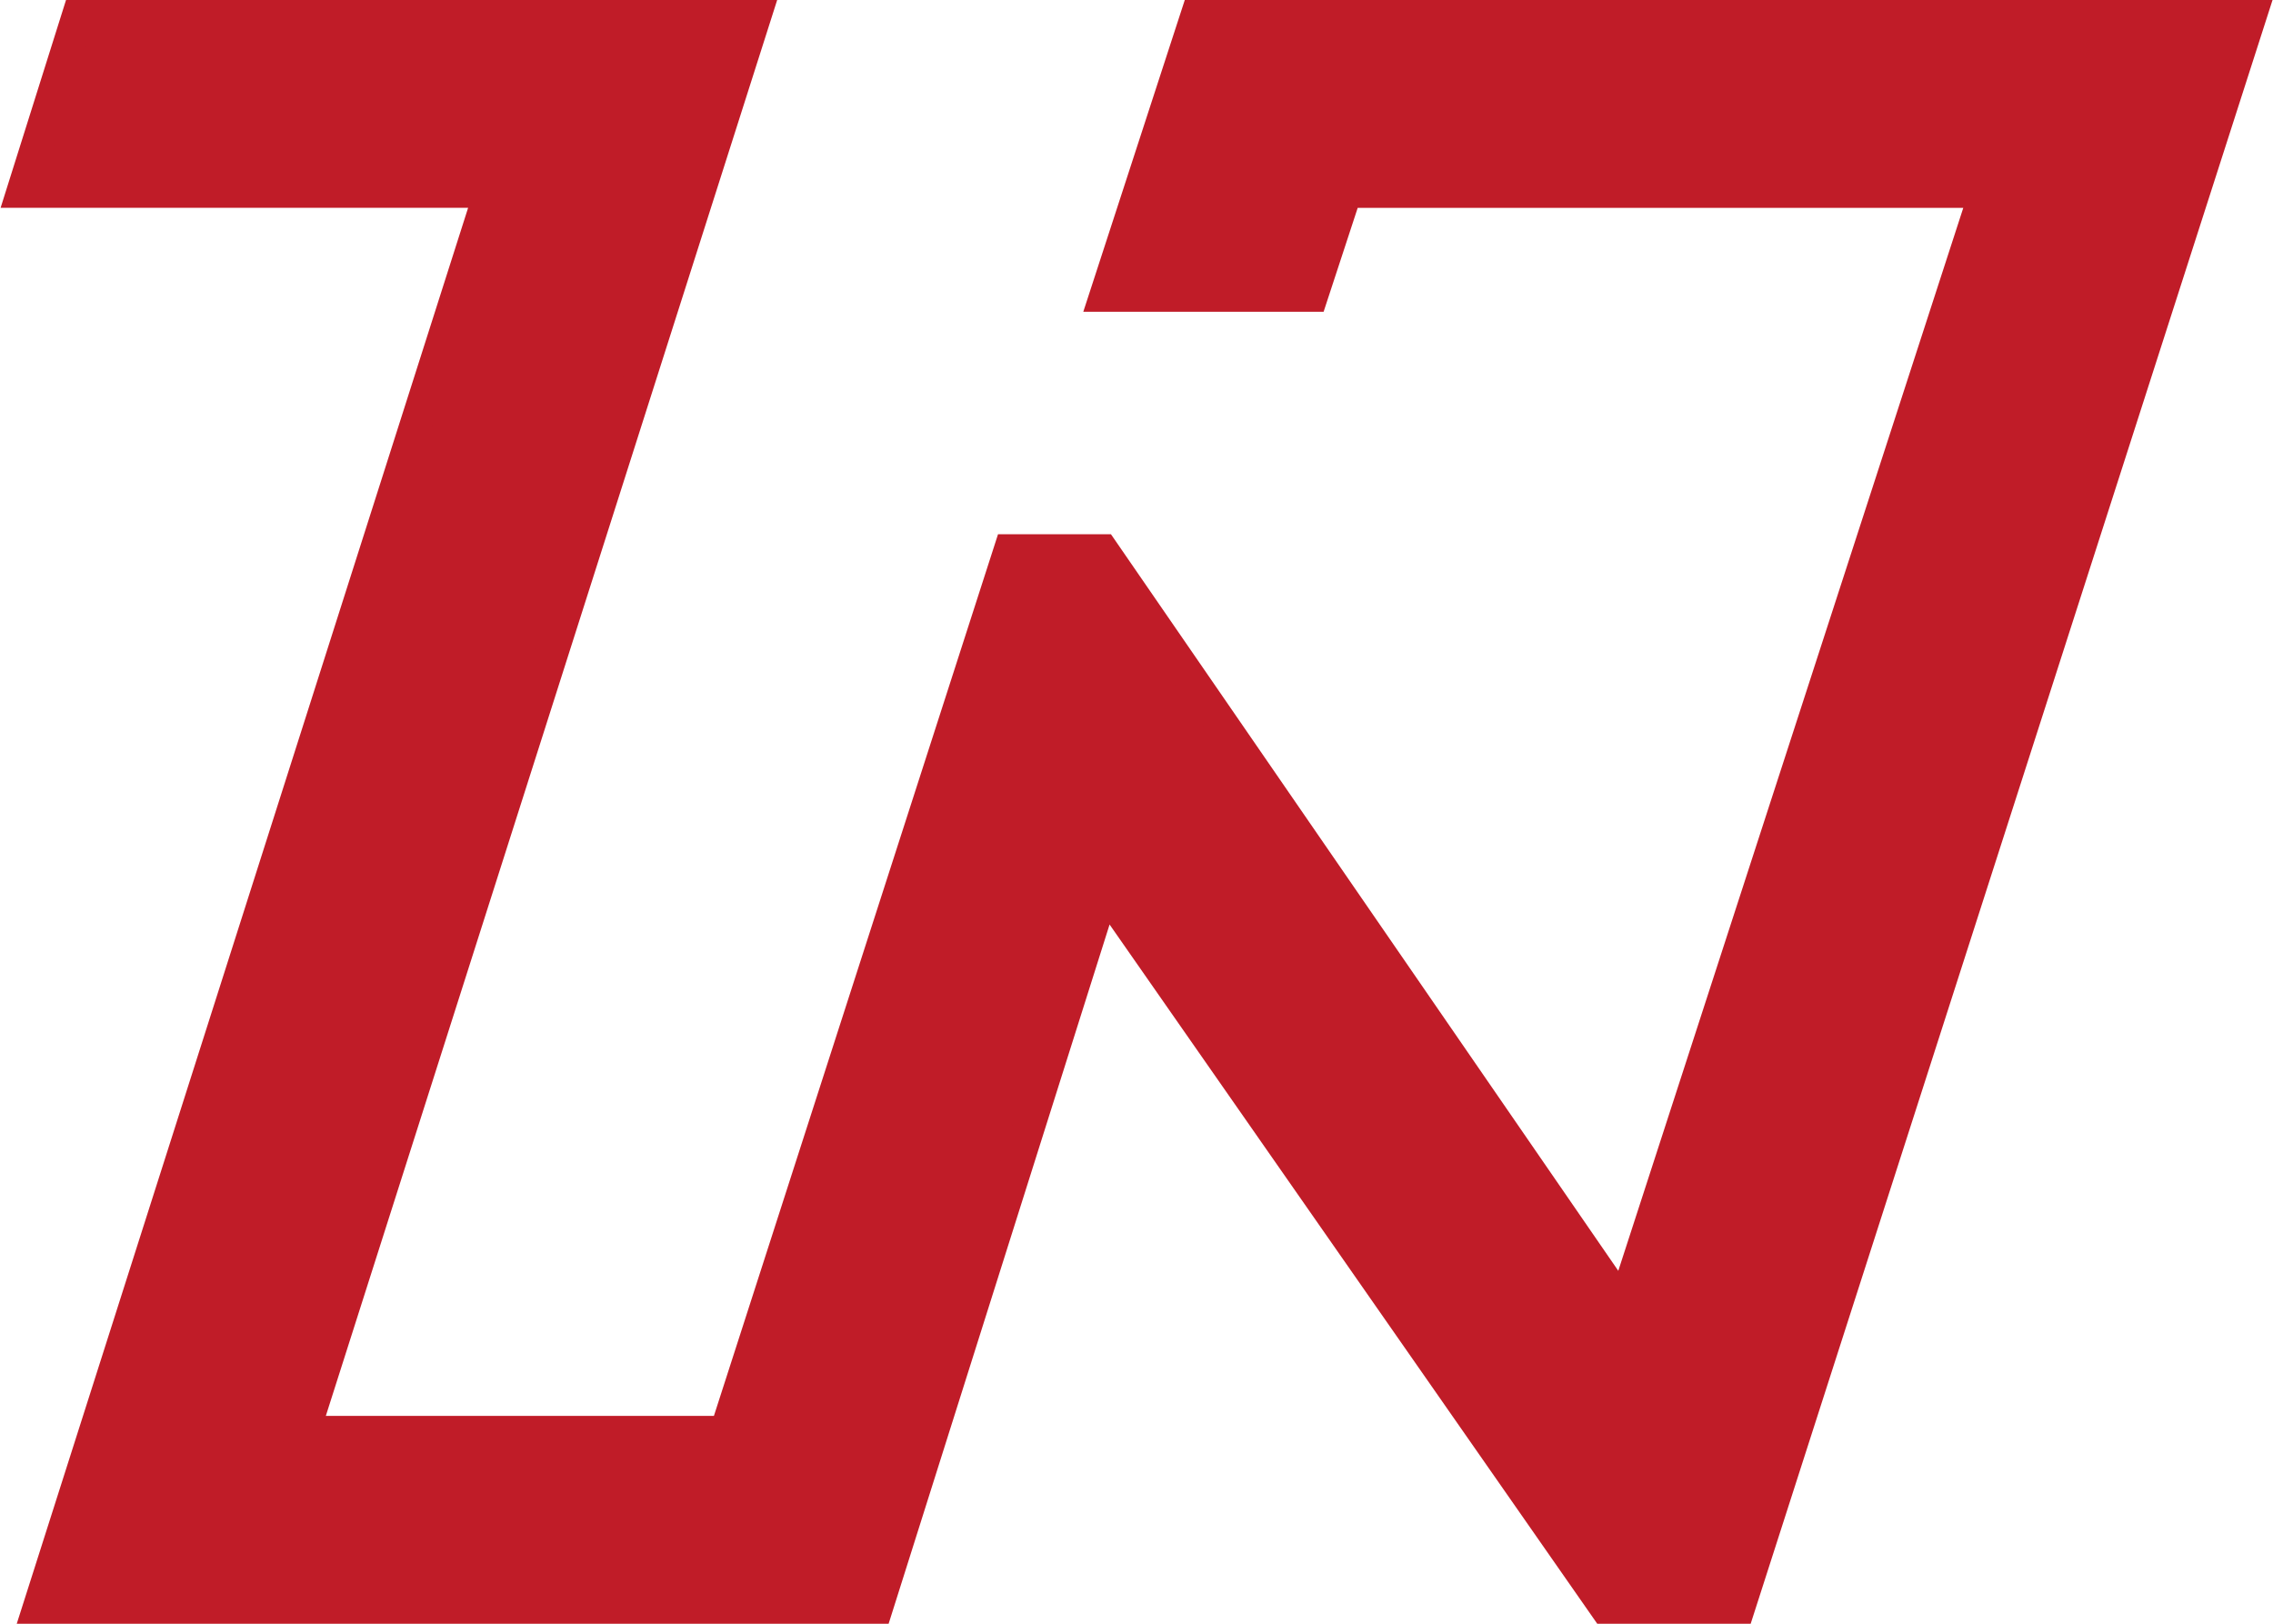 <svg height="10" width="14" xmlns="http://www.w3.org/2000/svg"><path d="m.24 9.9 2.78-8.72h-2.88l.34-1.08h4.17l-2.78 8.72h2.6l1.75-5.43h.57l3.21 4.66 2.23-6.87h-3.94l-.21.64h-1.27l.56-1.72h6.49l-3.15 9.8h-.82l-3.09-4.43-1.4 4.43z" fill="#c01c28" stroke="#c01c28" stroke-width=".2"/></svg>